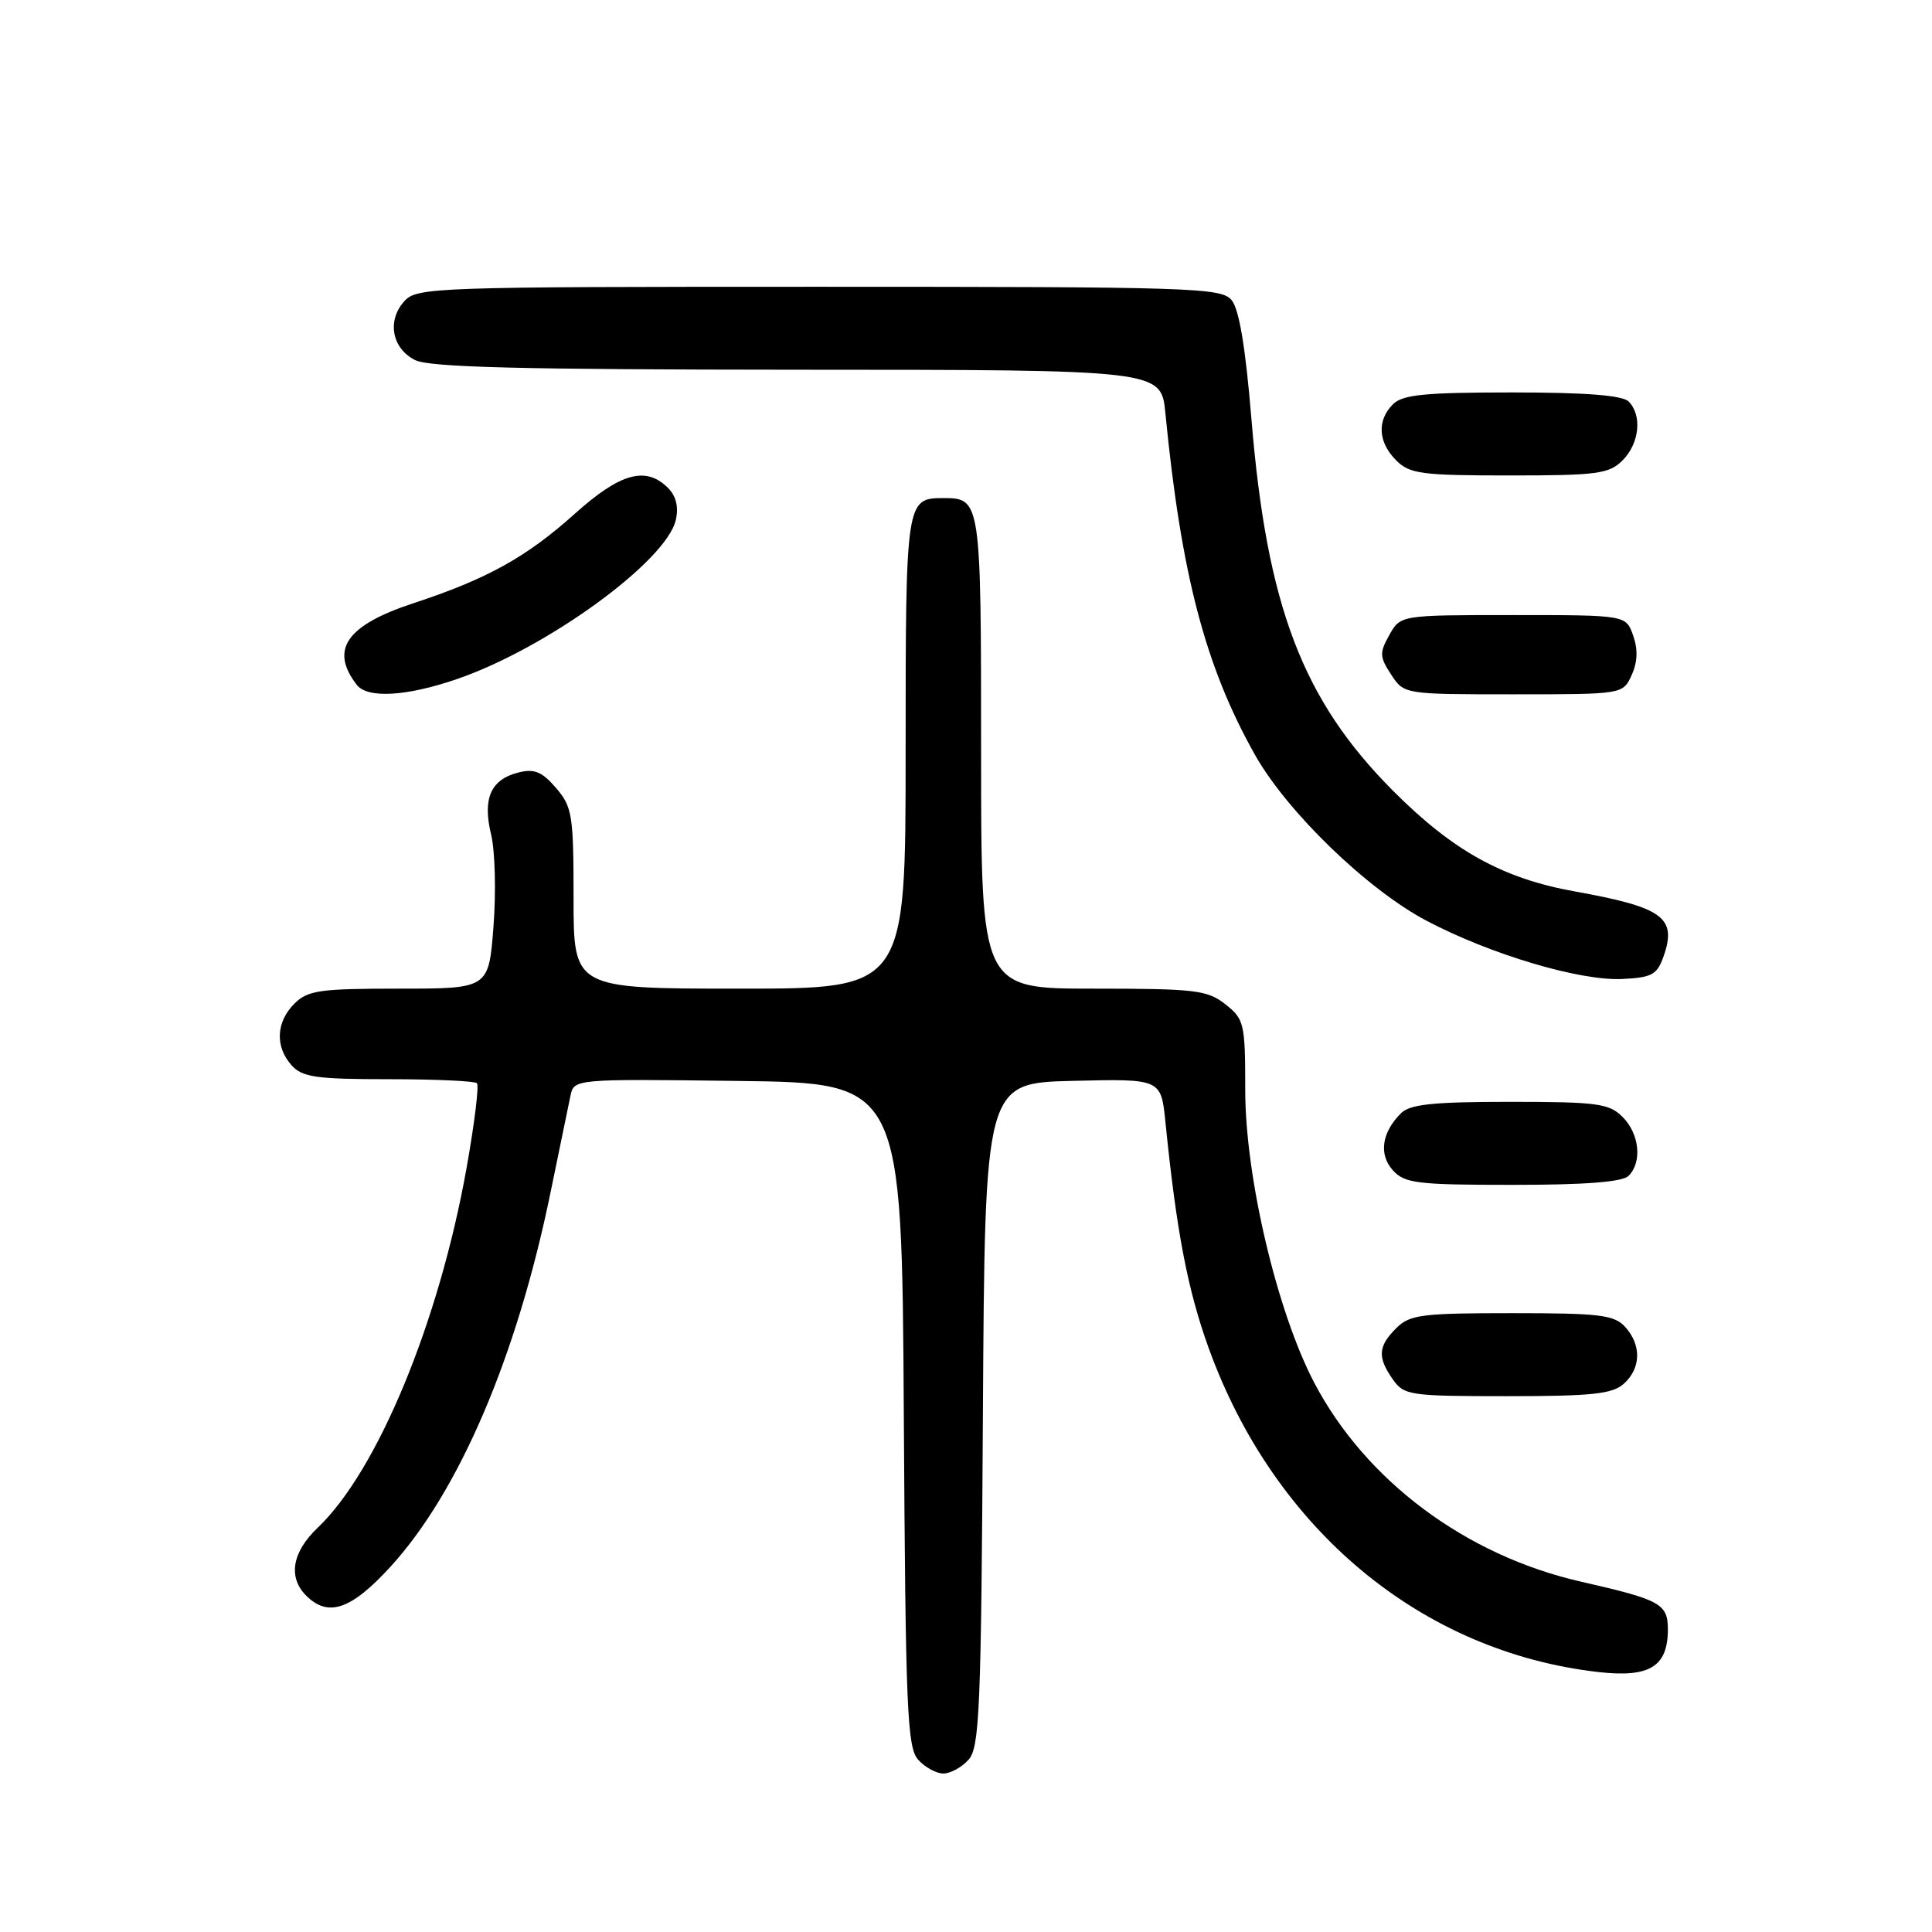 <?xml version="1.0" encoding="UTF-8" standalone="no"?>
<!DOCTYPE svg PUBLIC "-//W3C//DTD SVG 1.1//EN" "http://www.w3.org/Graphics/SVG/1.1/DTD/svg11.dtd" >
<svg xmlns="http://www.w3.org/2000/svg" xmlns:xlink="http://www.w3.org/1999/xlink" version="1.1" viewBox="0 0 256 256">
 <g >
 <path fill="currentColor"
d=" M 128.33 233.18 C 129.80 231.56 130.01 226.56 130.24 187.43 C 130.50 143.50 130.50 143.50 142.17 143.22 C 153.85 142.94 153.85 142.94 154.43 148.72 C 155.89 163.18 157.37 170.92 160.16 178.64 C 168.87 202.71 188.38 218.91 211.84 221.56 C 218.58 222.32 221.00 220.83 221.00 215.91 C 221.00 212.51 220.04 211.98 209.50 209.58 C 194.23 206.11 180.96 196.21 174.14 183.21 C 169.22 173.83 165.00 155.94 165.00 144.47 C 165.00 135.59 164.87 135.05 162.37 133.07 C 159.97 131.19 158.39 131.00 144.87 131.00 C 130.00 131.00 130.00 131.00 130.00 99.70 C 130.00 66.26 129.96 66.00 125.00 66.00 C 120.04 66.00 120.00 66.26 120.00 99.70 C 120.00 131.00 120.00 131.00 98.00 131.00 C 76.00 131.00 76.00 131.00 76.00 119.06 C 76.00 107.99 75.83 106.91 73.67 104.40 C 71.82 102.25 70.80 101.83 68.70 102.36 C 65.03 103.28 63.92 105.79 65.07 110.57 C 65.60 112.73 65.74 118.21 65.39 122.75 C 64.76 131.00 64.76 131.00 52.88 131.00 C 42.33 131.00 40.78 131.22 39.00 133.00 C 36.57 135.43 36.43 138.71 38.65 141.17 C 40.07 142.74 41.93 143.00 51.49 143.00 C 57.64 143.00 62.91 143.24 63.20 143.53 C 63.49 143.83 62.87 148.89 61.82 154.78 C 58.17 175.20 50.01 194.91 42.09 202.44 C 38.70 205.66 38.14 209.00 40.57 211.43 C 43.49 214.34 46.52 213.30 51.74 207.60 C 60.85 197.63 68.51 179.70 72.97 157.90 C 74.15 152.18 75.32 146.48 75.58 145.23 C 76.05 142.96 76.05 142.96 97.77 143.23 C 119.50 143.50 119.50 143.50 119.76 187.43 C 119.99 226.56 120.20 231.56 121.67 233.18 C 122.57 234.18 124.07 235.00 125.00 235.00 C 125.93 235.00 127.43 234.18 128.33 233.18 Z  M 215.17 183.35 C 217.45 181.29 217.52 178.23 215.35 175.83 C 213.90 174.23 212.00 174.00 200.35 174.00 C 188.33 174.00 186.80 174.20 185.00 176.00 C 182.59 178.41 182.50 179.84 184.56 182.78 C 186.04 184.89 186.79 185.00 199.73 185.00 C 210.99 185.00 213.66 184.71 215.17 183.35 Z  M 215.80 155.80 C 217.62 153.98 217.24 150.24 215.00 148.00 C 213.21 146.21 211.67 146.00 200.07 146.00 C 189.89 146.00 186.82 146.32 185.64 147.51 C 183.08 150.06 182.67 152.97 184.56 155.07 C 186.13 156.80 187.76 157.00 200.45 157.00 C 210.12 157.00 214.98 156.62 215.80 155.80 Z  M 220.44 126.70 C 222.23 121.58 220.36 120.22 208.67 118.12 C 199.11 116.40 192.52 112.75 184.56 104.76 C 172.58 92.72 167.86 80.33 165.82 55.50 C 165.03 45.96 164.19 40.94 163.18 39.75 C 161.80 38.12 157.92 38.00 108.50 38.00 C 57.34 38.00 55.24 38.07 53.57 39.92 C 51.25 42.48 51.92 46.16 55.00 47.71 C 56.91 48.67 68.94 48.97 105.68 48.99 C 153.86 49.00 153.86 49.00 154.42 54.75 C 156.51 76.12 159.71 88.32 166.28 100.00 C 170.54 107.57 181.15 117.84 189.00 121.99 C 197.47 126.46 209.34 130.00 214.98 129.72 C 218.90 129.53 219.58 129.15 220.44 126.70 Z  M 60.58 89.97 C 72.46 85.89 88.31 74.36 89.55 68.89 C 89.94 67.17 89.59 65.73 88.50 64.64 C 85.58 61.73 82.18 62.67 76.16 68.08 C 69.77 73.82 64.53 76.73 54.75 79.94 C 45.89 82.86 43.66 86.08 47.28 90.75 C 48.70 92.58 53.88 92.28 60.58 89.97 Z  M 216.20 89.46 C 216.99 87.73 217.05 86.05 216.40 84.21 C 215.45 81.50 215.45 81.50 200.51 81.50 C 185.58 81.50 185.58 81.50 184.10 84.13 C 182.77 86.50 182.80 87.04 184.33 89.38 C 186.05 92.00 186.05 92.00 200.54 92.00 C 215.04 92.00 215.04 92.00 216.20 89.46 Z  M 215.00 61.00 C 217.24 58.76 217.62 55.02 215.80 53.20 C 214.98 52.38 210.10 52.00 200.37 52.00 C 188.77 52.00 185.85 52.29 184.57 53.57 C 182.43 55.71 182.60 58.60 185.00 61.00 C 186.79 62.79 188.33 63.00 200.00 63.00 C 211.67 63.00 213.21 62.79 215.00 61.00 Z "/>
</g>
</svg>